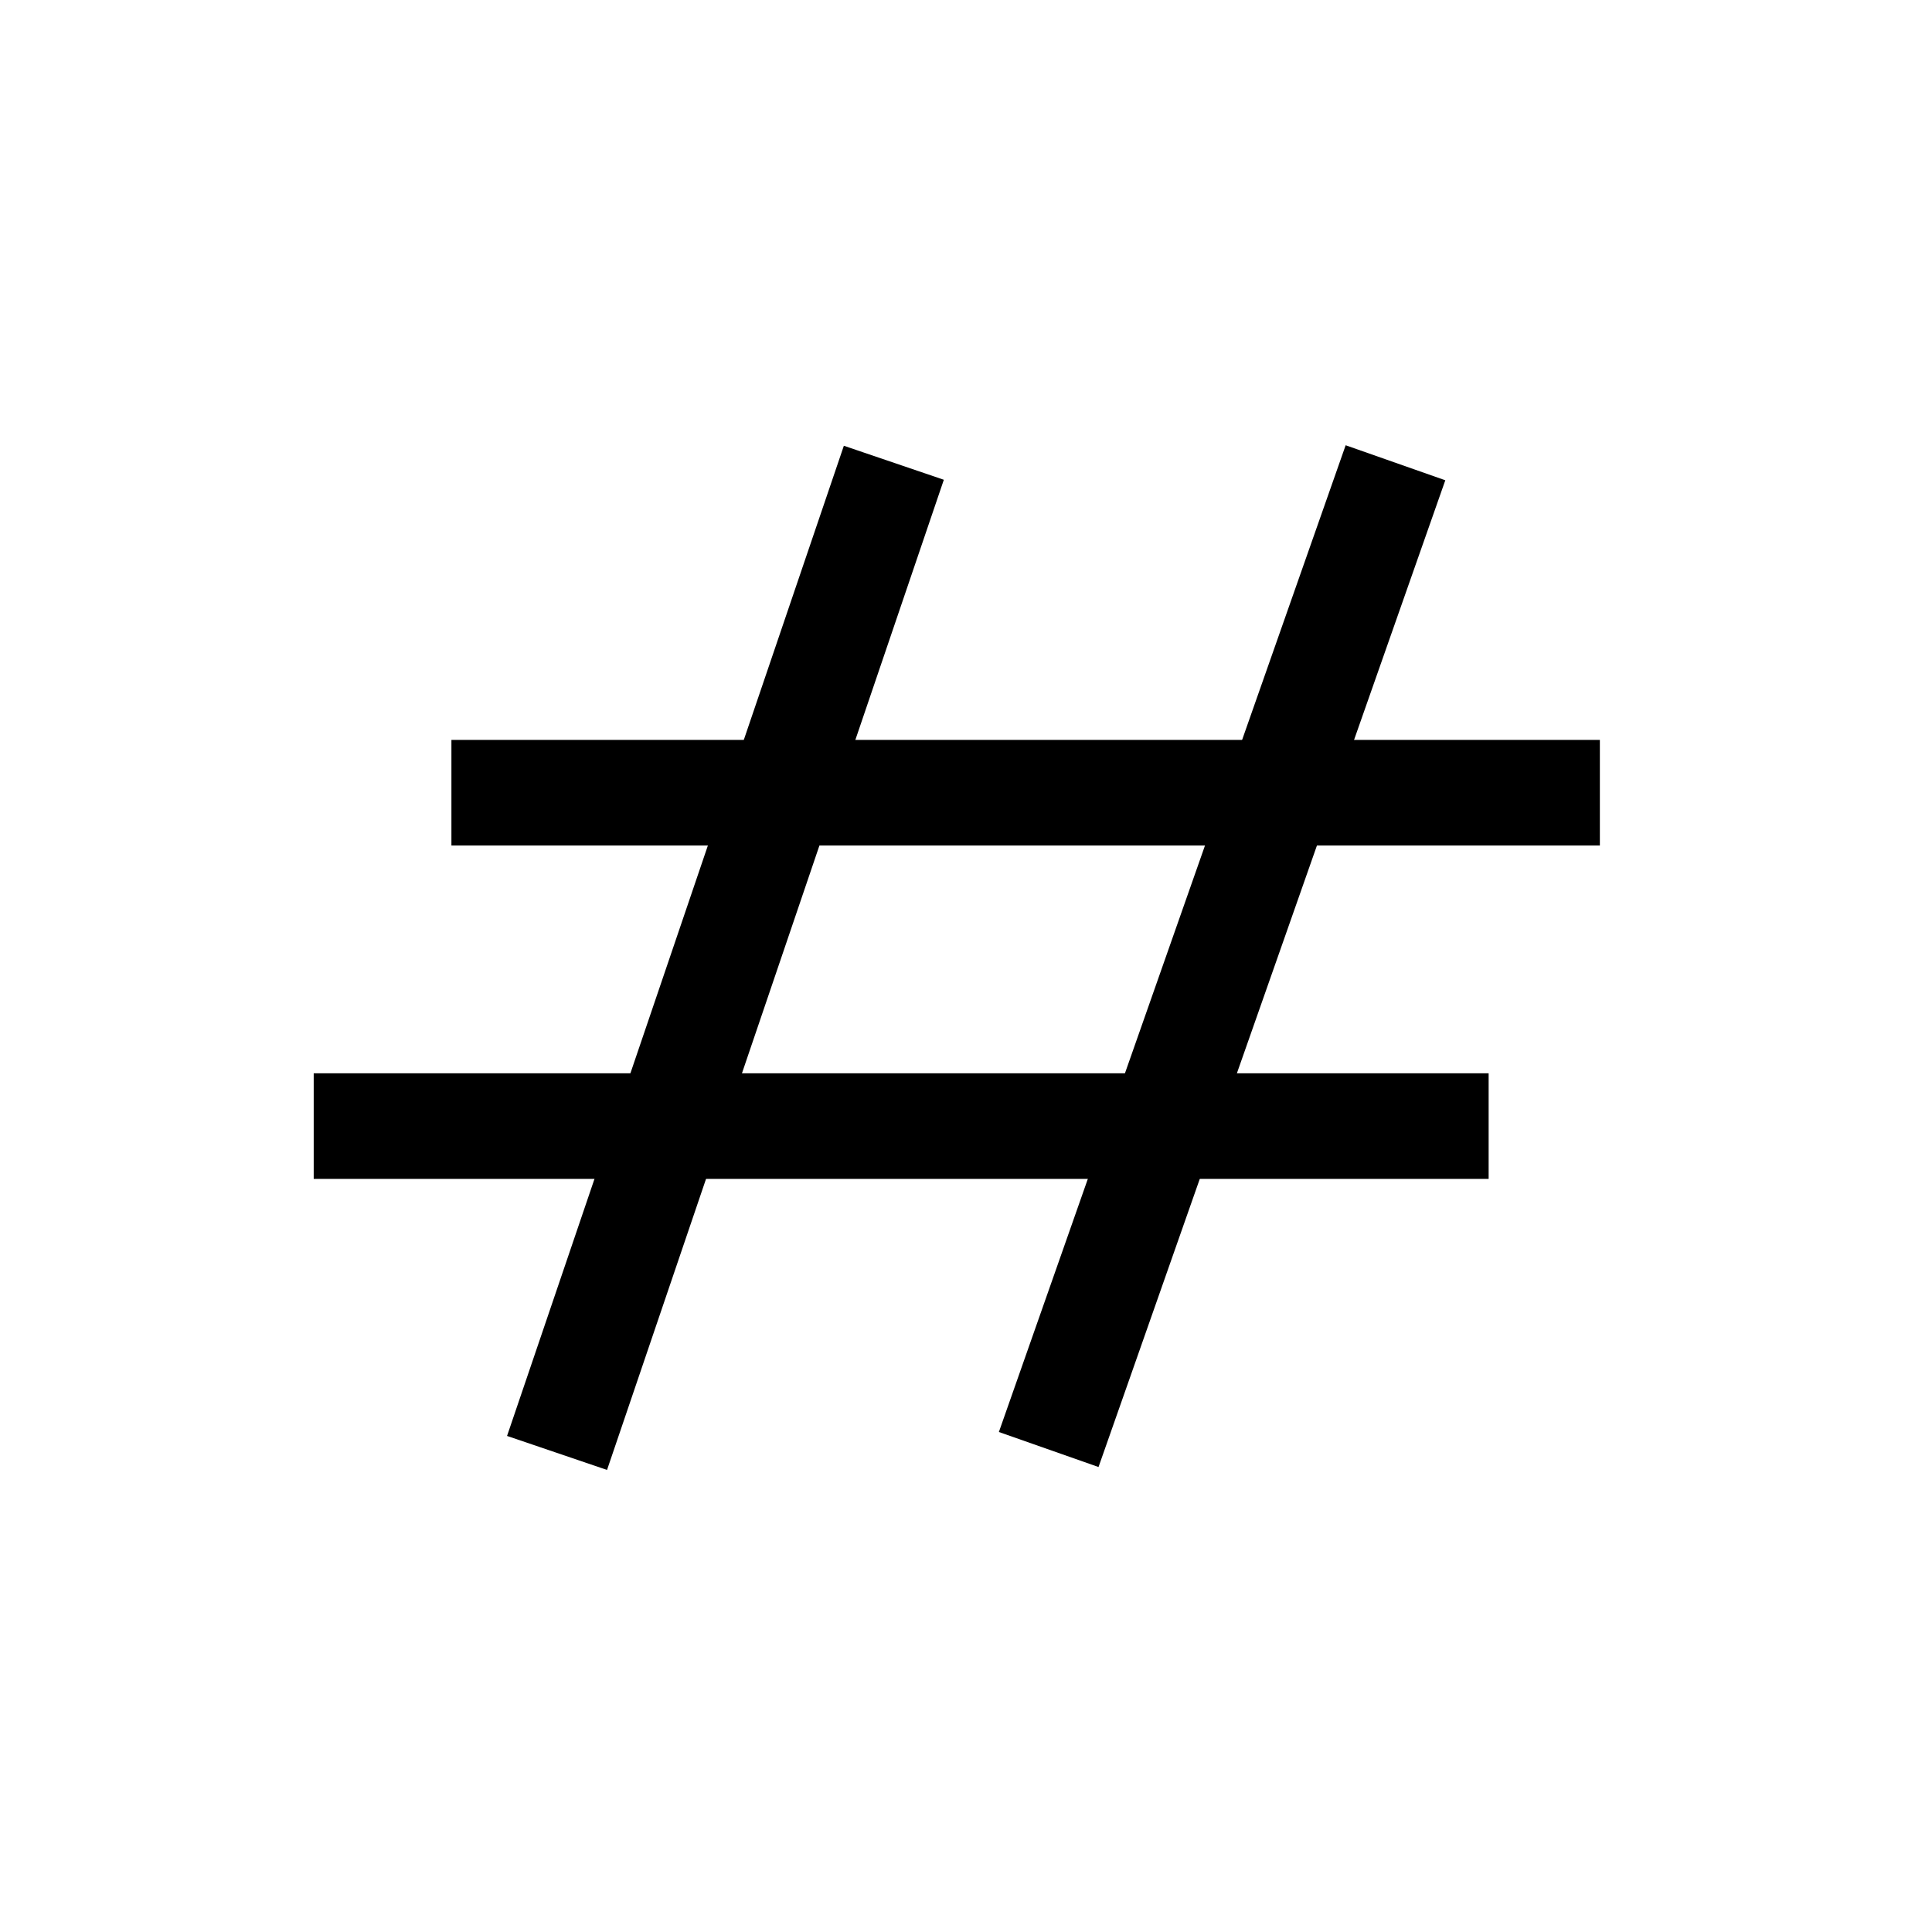<?xml version="1.0" encoding="UTF-8"?>
<svg xmlns="http://www.w3.org/2000/svg" xmlns:xlink="http://www.w3.org/1999/xlink" width="24" height="24" viewBox="0 0 24 24">
<path fill="none" stroke-width="32" stroke-linecap="butt" stroke-linejoin="miter" stroke="rgb(0%, 0%, 0%)" stroke-opacity="1" stroke-miterlimit="4" d="M 261.042 127.991 L 158.995 427.998 " transform="matrix(0.041, 0, 0, 0.041, 0.401, 0.501)"/>
<path fill="none" stroke-width="32" stroke-linecap="butt" stroke-linejoin="miter" stroke="rgb(0%, 0%, 0%)" stroke-opacity="1" stroke-miterlimit="4" d="M 413.028 127.991 L 307.96 426.959 " transform="matrix(0.041, 0, 0, 0.041, 0.401, 0.501)"/>
<path fill="none" stroke-width="32" stroke-linecap="butt" stroke-linejoin="miter" stroke="rgb(0%, 0%, 0%)" stroke-opacity="1" stroke-miterlimit="4" d="M 126.993 227.962 L 474.955 227.962 " transform="matrix(0.041, 0, 0, 0.041, 0.401, 0.501)"/>
<path fill="none" stroke-width="32" stroke-linecap="butt" stroke-linejoin="miter" stroke="rgb(0%, 0%, 0%)" stroke-opacity="1" stroke-miterlimit="4" d="M 85.267 328.971 L 441.254 328.971 " transform="matrix(0.041, 0, 0, 0.041, 0.401, 0.501)"/>
</svg>
